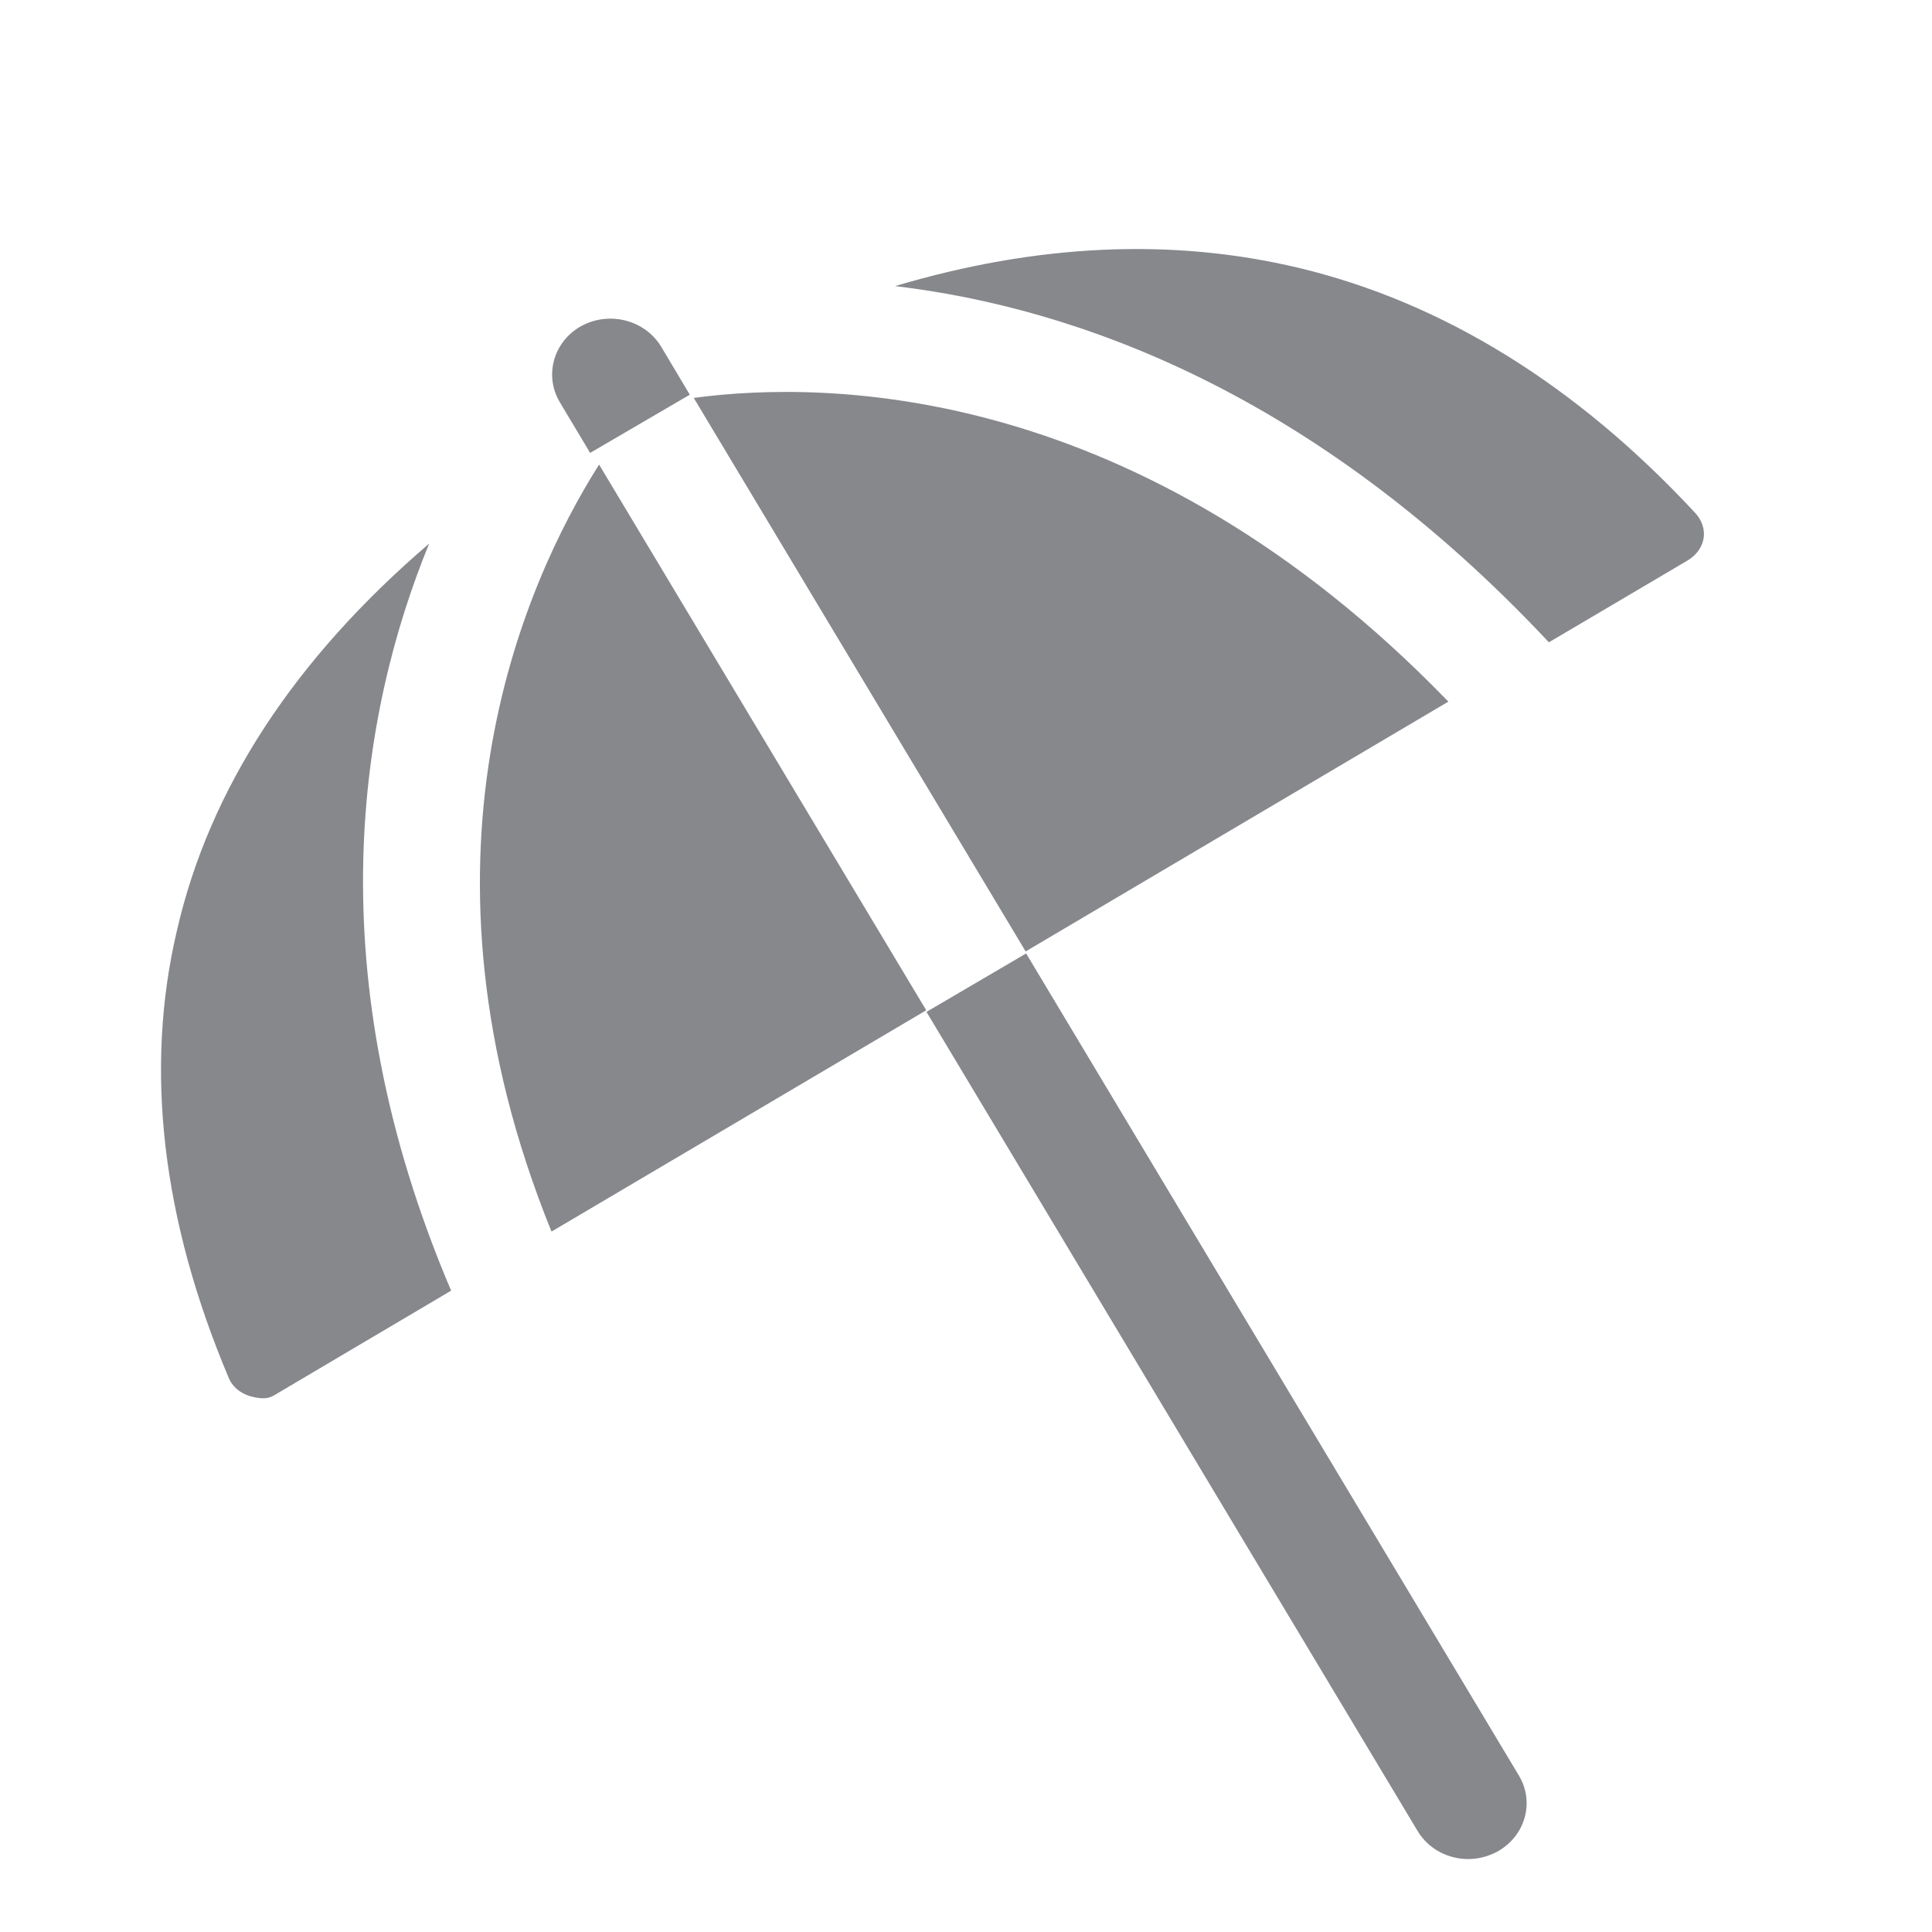 <svg width="24" height="24" viewBox="0 0 24 24" fill="none" xmlns="http://www.w3.org/2000/svg">
<path fill-rule="evenodd" clip-rule="evenodd" d="M6.851 15.299C4.984 10.697 6.489 7.279 7.442 5.771L11.506 12.55L6.851 15.299ZM5.331 6.753C4.466 8.862 3.922 12.083 5.604 16.033L3.461 17.3C3.37 17.354 3.319 17.402 3.1 17.342C2.977 17.302 2.886 17.223 2.844 17.123C2.01 15.151 1.793 13.278 2.198 11.559C2.604 9.789 3.663 8.181 5.331 6.753ZM17.992 8.716L12.741 11.819L8.618 4.943C10.291 4.718 14.167 4.761 17.992 8.716ZM21.063 6.377C21.14 6.46 21.177 6.574 21.165 6.673C21.148 6.796 21.077 6.892 20.966 6.961L19.241 7.979C16.336 4.88 13.373 3.822 11.119 3.554C12.878 3.03 14.56 2.951 16.139 3.329C17.929 3.759 19.586 4.784 21.063 6.377ZM7.331 5.626L6.953 4.994C6.757 4.664 6.876 4.24 7.223 4.049C7.571 3.861 8.014 3.975 8.214 4.308L8.569 4.903L7.331 5.626ZM12.747 11.844L18.869 22.058C19.068 22.391 18.945 22.812 18.598 23.003C18.484 23.062 18.362 23.094 18.24 23.094C17.986 23.094 17.744 22.968 17.611 22.747L11.509 12.57L12.747 11.844Z" fill="#86888C"/>
</svg>
